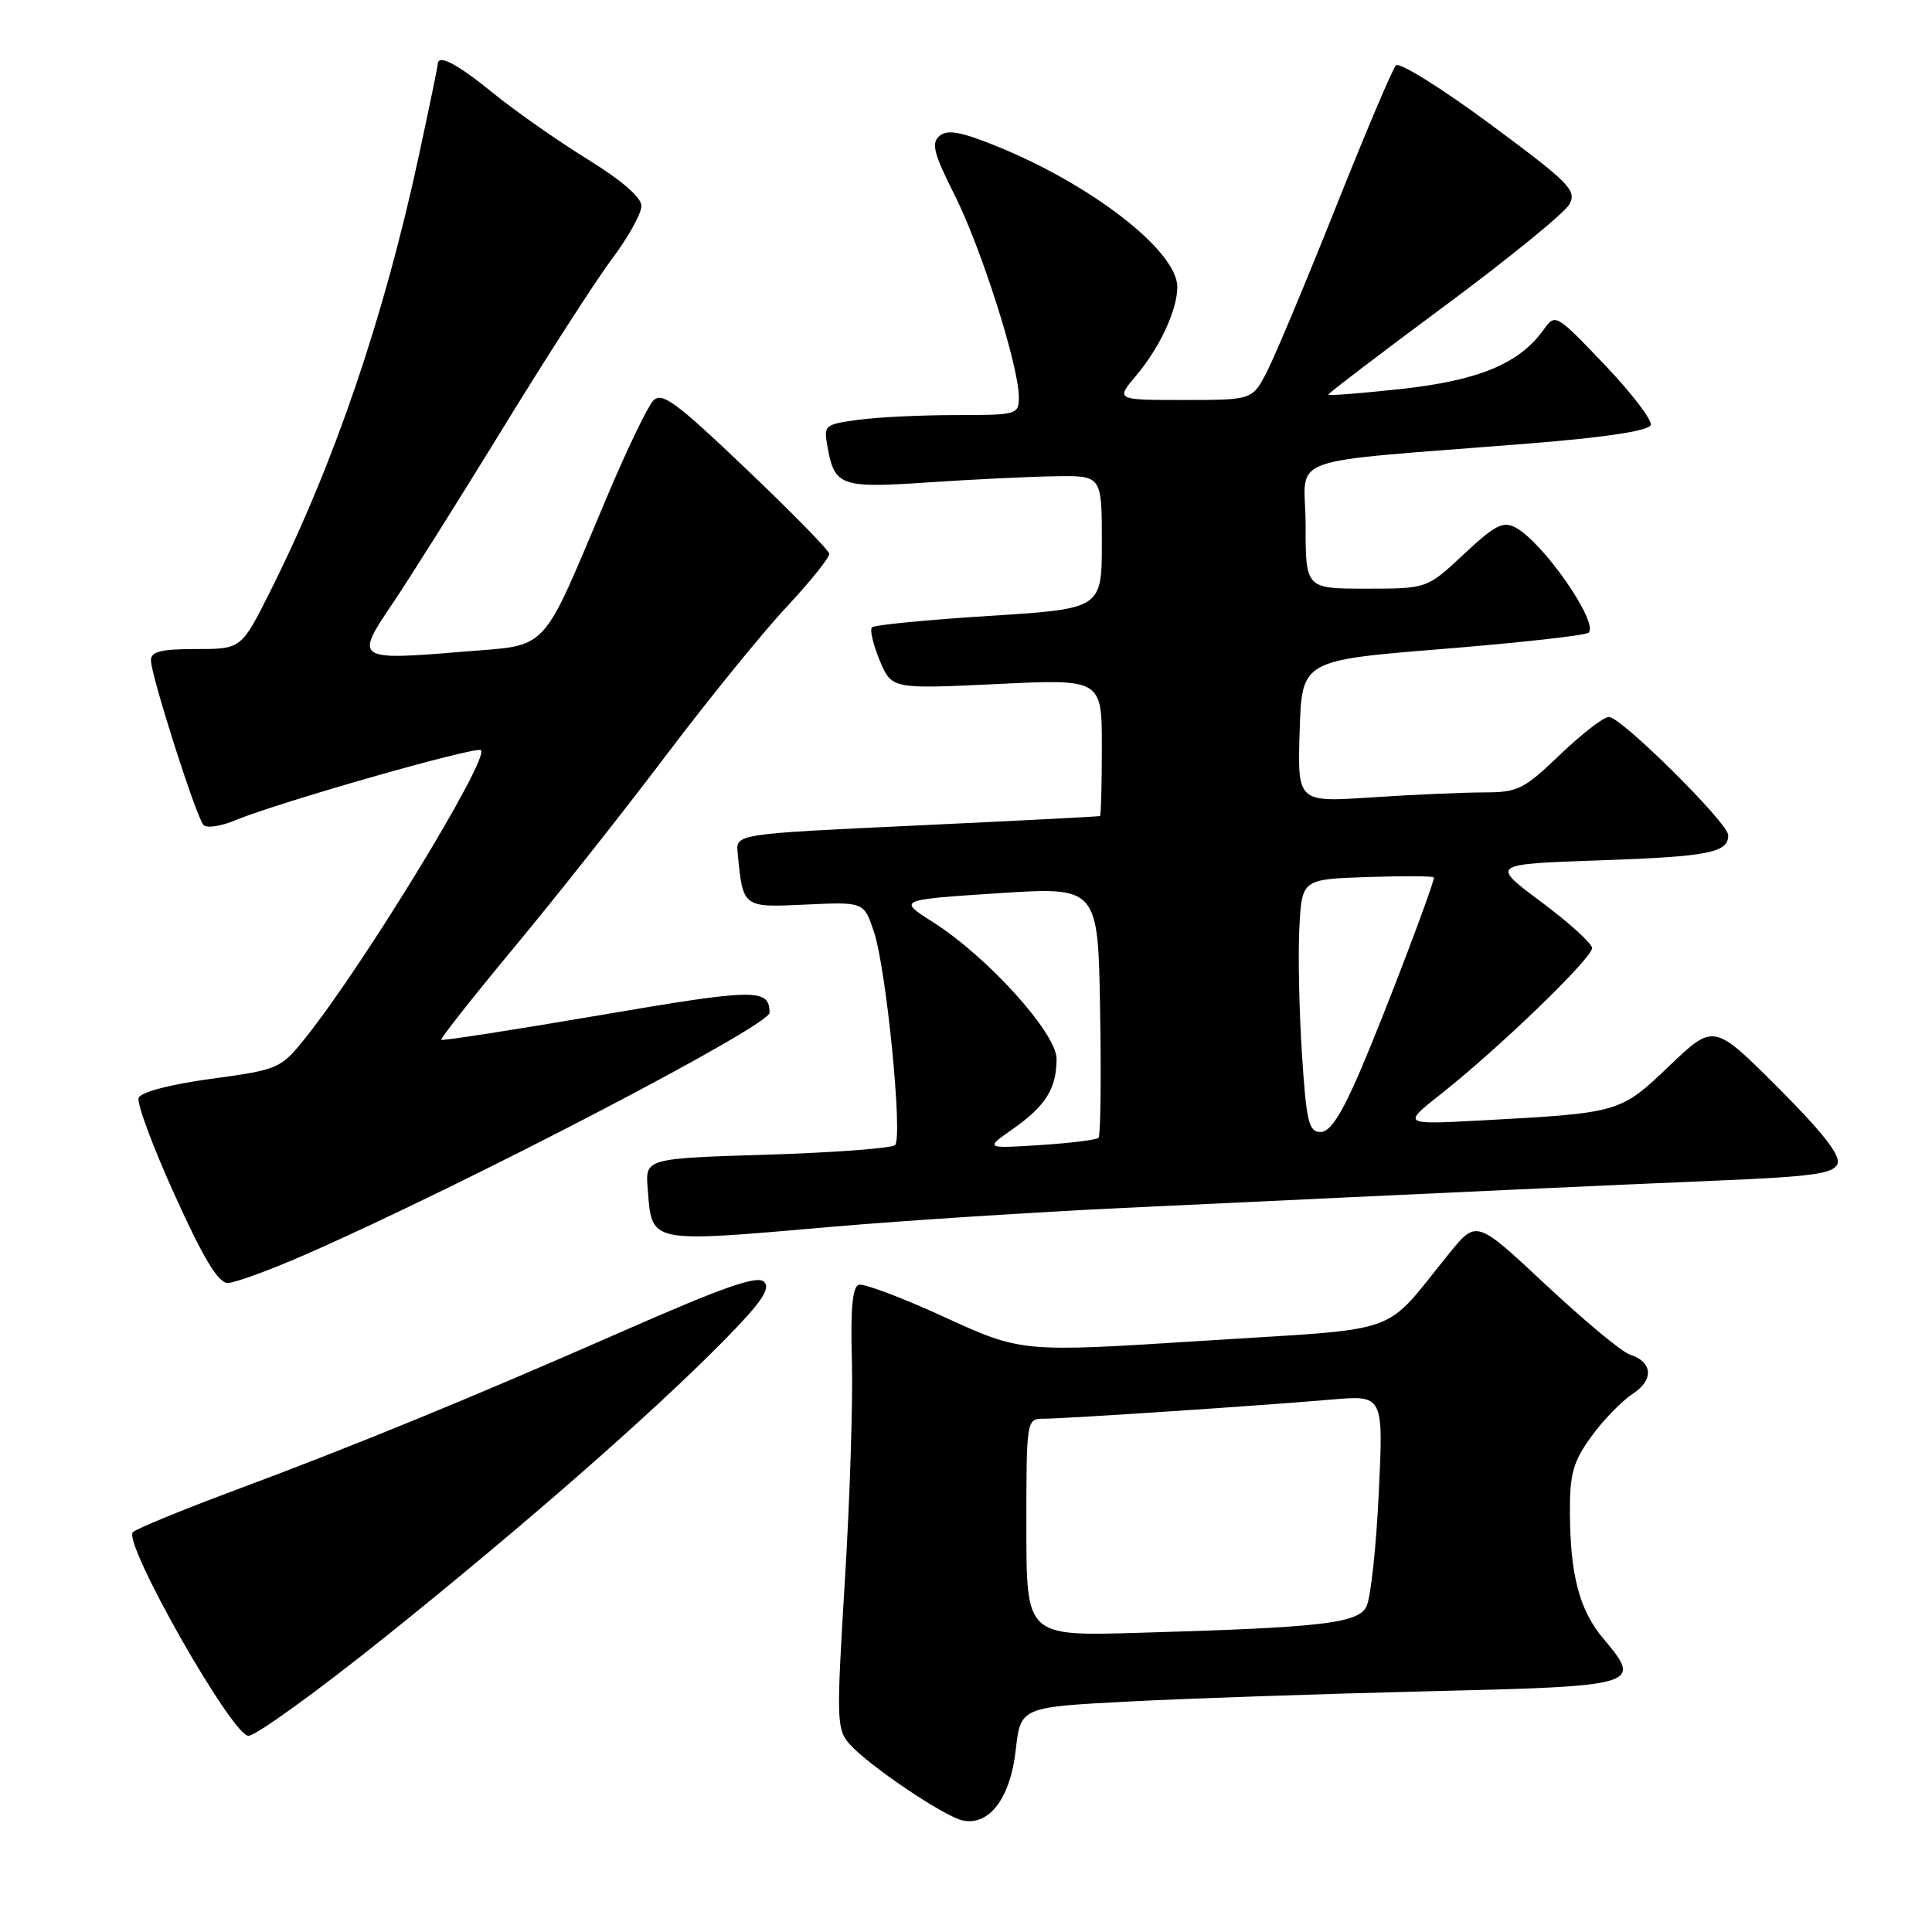 <?xml version="1.0" encoding="UTF-8" standalone="no"?>
<!DOCTYPE svg PUBLIC "-//W3C//DTD SVG 1.1//EN" "http://www.w3.org/Graphics/SVG/1.1/DTD/svg11.dtd" >
<svg xmlns="http://www.w3.org/2000/svg" xmlns:xlink="http://www.w3.org/1999/xlink" version="1.1" viewBox="0 0 256 256">
 <g >
 <path fill="currentColor"
d=" M 134.58 231.96 C 135.23 226.21 135.23 226.21 149.37 225.47 C 157.14 225.06 174.97 224.45 188.99 224.11 C 217.35 223.43 217.68 223.33 212.44 217.11 C 209.28 213.36 208.06 208.71 208.02 200.40 C 208.00 195.26 208.45 193.68 210.85 190.36 C 212.42 188.19 214.88 185.65 216.32 184.71 C 219.18 182.84 219.01 180.46 215.95 179.48 C 214.92 179.16 209.94 175.01 204.86 170.27 C 195.64 161.64 195.64 161.64 192.07 166.03 C 182.99 177.19 186.55 175.92 159.43 177.66 C 135.37 179.20 135.37 179.20 125.16 174.53 C 119.55 171.95 114.43 170.02 113.78 170.24 C 112.96 170.51 112.68 173.53 112.88 180.21 C 113.03 185.48 112.62 198.63 111.95 209.43 C 110.81 228.16 110.84 229.16 112.63 231.16 C 115.15 233.97 125.06 240.66 127.52 241.21 C 131.04 242.00 133.87 238.30 134.58 231.96 Z  M 51.11 216.85 C 69.59 202.02 86.39 187.31 95.96 177.59 C 100.89 172.58 102.14 170.74 101.25 169.85 C 100.36 168.96 95.98 170.49 82.79 176.28 C 61.90 185.45 47.00 191.56 30.72 197.62 C 24.00 200.13 18.10 202.56 17.61 203.02 C 16.21 204.37 30.75 230.00 32.92 230.00 C 33.91 230.00 42.09 224.08 51.11 216.85 Z  M 40.71 166.13 C 62.16 156.69 102.02 135.90 101.98 134.18 C 101.91 130.95 100.18 130.98 79.54 134.51 C 68.09 136.46 58.61 137.94 58.47 137.78 C 58.32 137.63 62.68 132.10 68.16 125.50 C 73.64 118.90 82.71 107.44 88.31 100.02 C 93.91 92.61 101.08 83.78 104.25 80.40 C 107.41 77.01 109.94 73.85 109.88 73.37 C 109.81 72.89 104.84 67.81 98.82 62.09 C 89.53 53.23 87.70 51.89 86.56 53.09 C 85.82 53.86 83.13 59.45 80.57 65.50 C 71.47 87.02 73.00 85.37 61.25 86.36 C 47.27 87.53 47.01 87.36 51.87 80.19 C 54.05 76.98 60.64 66.51 66.52 56.93 C 72.39 47.34 78.96 37.16 81.10 34.29 C 83.25 31.43 85.00 28.28 84.99 27.29 C 84.99 26.15 82.38 23.90 77.83 21.09 C 73.90 18.66 68.28 14.72 65.35 12.34 C 60.54 8.42 58.00 7.10 58.00 8.52 C 58.00 8.80 56.86 14.31 55.47 20.77 C 50.84 42.20 44.29 61.40 35.86 78.25 C 31.98 86.00 31.98 86.00 25.99 86.00 C 21.35 86.00 20.00 86.34 20.00 87.49 C 20.00 89.49 26.00 108.29 26.97 109.32 C 27.39 109.77 29.30 109.48 31.21 108.68 C 36.84 106.33 63.15 98.82 63.73 99.40 C 64.88 100.54 48.05 128.10 40.41 137.60 C 37.19 141.61 36.91 141.73 27.99 142.95 C 22.52 143.69 18.67 144.71 18.37 145.47 C 18.10 146.17 20.26 151.98 23.16 158.37 C 26.95 166.74 28.91 170.00 30.17 170.00 C 31.13 170.00 35.87 168.26 40.71 166.13 Z  M 110.55 162.53 C 119.87 161.73 137.18 160.61 149.00 160.05 C 195.92 157.83 212.15 157.09 227.18 156.45 C 240.22 155.91 242.97 155.53 243.48 154.20 C 243.90 153.09 241.49 150.01 235.59 144.11 C 227.09 135.61 227.09 135.61 221.21 141.22 C 214.66 147.47 214.67 147.47 196.15 148.47 C 185.79 149.02 185.79 149.02 191.02 144.89 C 198.68 138.84 211.01 126.92 210.96 125.62 C 210.94 125.01 207.90 122.25 204.21 119.50 C 197.50 114.50 197.50 114.50 212.00 114.00 C 226.42 113.50 229.00 112.99 229.00 110.67 C 229.00 109.06 214.81 95.00 213.19 95.00 C 212.49 95.00 209.58 97.25 206.71 100.00 C 201.88 104.63 201.13 105.00 196.50 105.00 C 193.75 105.01 187.09 105.30 181.71 105.66 C 171.92 106.31 171.92 106.31 172.21 96.90 C 172.50 87.50 172.50 87.50 191.17 85.99 C 201.44 85.16 210.14 84.19 210.50 83.83 C 211.86 82.48 204.49 71.87 200.83 69.91 C 199.17 69.02 198.11 69.56 193.97 73.43 C 189.09 78.00 189.09 78.00 181.04 78.00 C 173.00 78.00 173.00 78.00 173.00 69.59 C 173.00 60.03 169.05 61.46 202.92 58.74 C 212.88 57.94 218.47 57.08 218.73 56.32 C 218.94 55.67 216.19 52.07 212.61 48.32 C 206.17 41.57 206.09 41.52 204.55 43.67 C 201.33 48.17 195.98 50.40 185.76 51.53 C 180.39 52.12 176.00 52.46 176.00 52.29 C 176.00 52.12 182.95 46.82 191.44 40.53 C 199.94 34.23 207.38 28.16 207.97 27.05 C 208.95 25.22 207.93 24.20 197.42 16.42 C 191.02 11.69 185.42 8.19 184.97 8.66 C 184.52 9.12 180.95 17.55 177.03 27.39 C 173.11 37.23 169.01 47.02 167.93 49.14 C 165.96 53.00 165.96 53.00 156.89 53.00 C 147.82 53.00 147.82 53.00 150.56 49.75 C 153.67 46.07 156.00 41.04 156.00 38.03 C 156.00 33.27 144.68 24.47 131.96 19.33 C 127.30 17.45 125.54 17.13 124.50 18.00 C 123.36 18.95 123.70 20.29 126.52 25.90 C 130.06 32.97 135.00 48.51 135.00 52.61 C 135.00 54.94 134.79 55.00 126.64 55.00 C 122.04 55.00 116.21 55.28 113.69 55.63 C 109.19 56.25 109.11 56.32 109.68 59.38 C 110.61 64.41 111.47 64.70 123.00 63.92 C 128.78 63.53 136.31 63.16 139.75 63.11 C 146.00 63.00 146.00 63.00 146.00 71.83 C 146.00 80.67 146.00 80.67 131.06 81.61 C 122.84 82.13 115.86 82.81 115.54 83.12 C 115.23 83.44 115.69 85.40 116.56 87.50 C 118.15 91.30 118.15 91.30 132.08 90.64 C 146.00 89.97 146.00 89.97 146.00 98.99 C 146.00 103.94 145.89 108.06 145.75 108.13 C 145.61 108.20 134.70 108.76 121.50 109.38 C 97.50 110.50 97.50 110.50 97.74 113.00 C 98.46 120.32 98.36 120.25 106.78 119.86 C 114.48 119.50 114.48 119.50 115.81 123.50 C 117.45 128.44 119.65 150.68 118.60 151.73 C 118.18 152.15 110.56 152.72 101.67 153.00 C 85.50 153.50 85.50 153.50 85.82 157.49 C 86.42 164.85 85.63 164.69 110.55 162.53 Z  M 136.00 202.40 C 136.00 188.14 136.02 188.00 138.25 187.99 C 141.21 187.98 167.60 186.22 176.41 185.45 C 183.32 184.85 183.32 184.85 182.69 197.93 C 182.35 205.12 181.61 211.87 181.04 212.92 C 179.87 215.11 175.05 215.66 150.75 216.36 C 136.00 216.79 136.00 216.79 136.00 202.40 Z  M 134.23 149.58 C 138.56 146.53 140.00 144.23 140.00 140.30 C 140.00 136.90 130.82 126.74 123.60 122.17 C 118.97 119.23 118.97 119.23 132.23 118.36 C 145.50 117.50 145.50 117.50 145.77 133.89 C 145.93 142.91 145.83 150.50 145.56 150.77 C 145.29 151.04 141.79 151.47 137.79 151.73 C 130.50 152.19 130.50 152.19 134.23 149.58 Z  M 172.52 139.75 C 172.15 134.11 171.99 126.58 172.17 123.00 C 172.50 116.50 172.50 116.50 181.25 116.21 C 186.06 116.05 190.00 116.08 190.00 116.27 C 190.00 117.20 183.43 134.46 180.30 141.75 C 177.76 147.68 176.26 150.00 174.98 150.00 C 173.42 150.00 173.10 148.67 172.52 139.75 Z "/>
</g>
</svg>